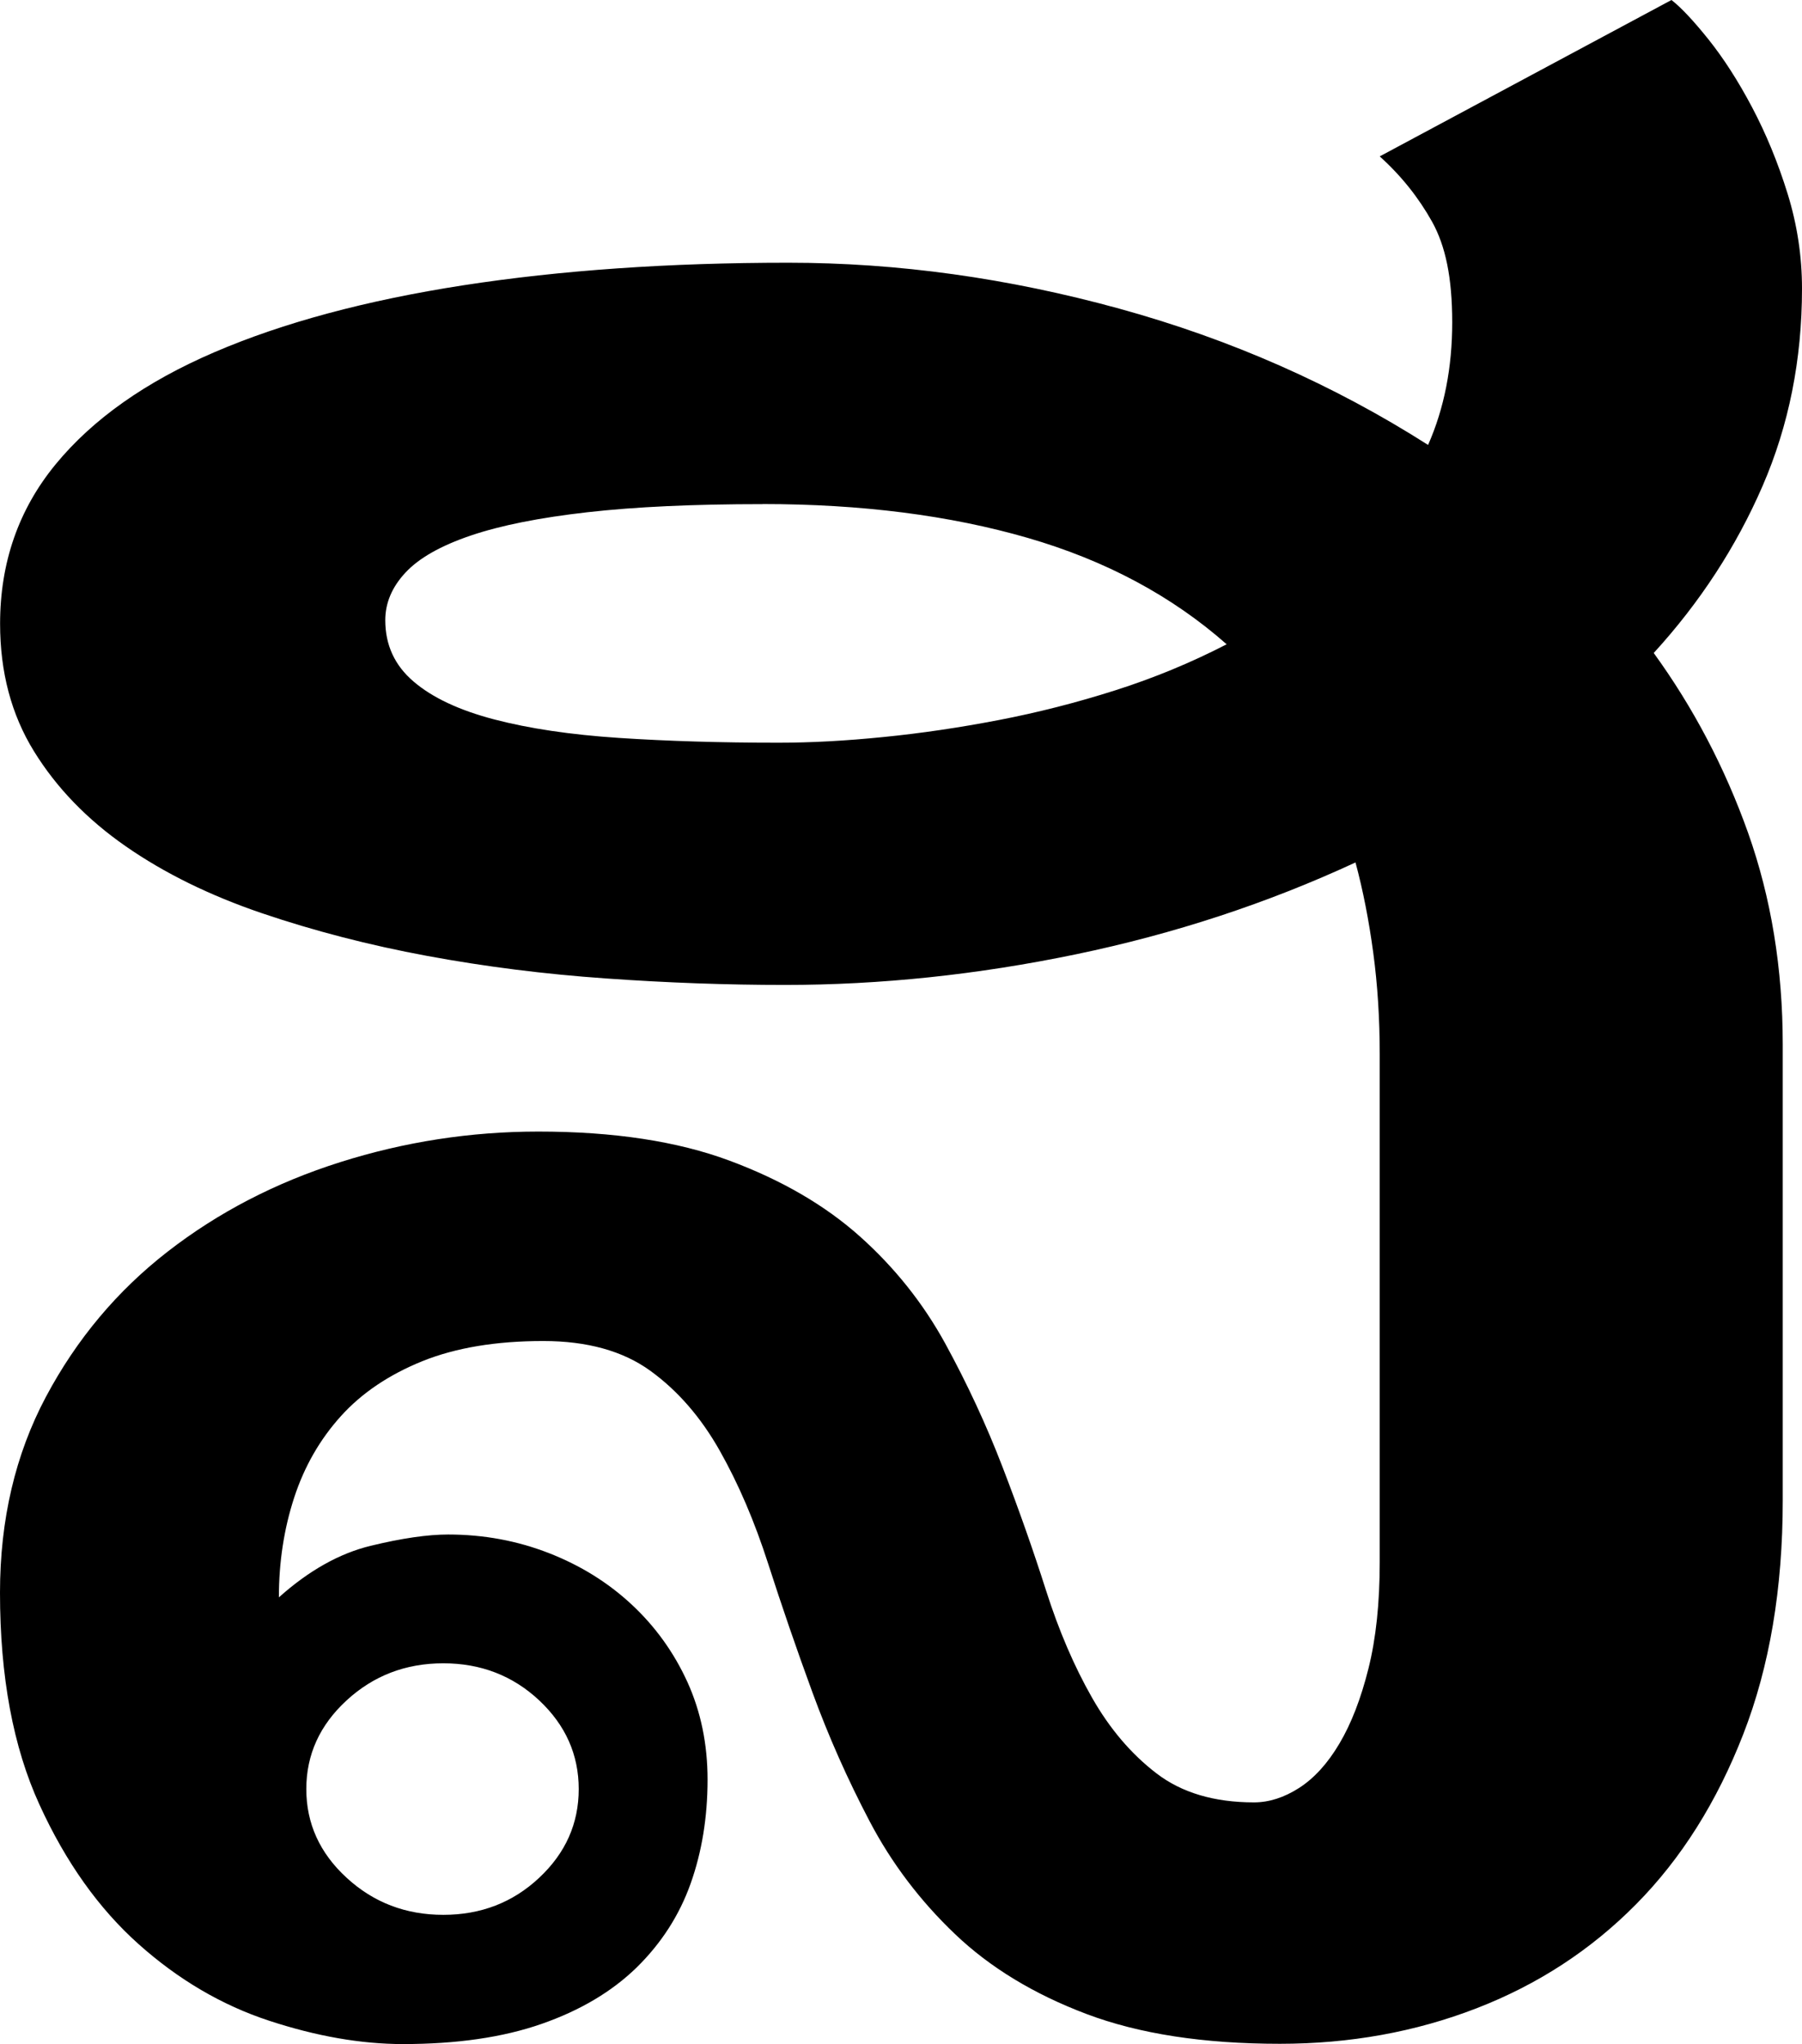 <svg height="230.3" viewBox="0 0 203.08 230.3" width="203.08" xmlns="http://www.w3.org/2000/svg"><path d="m200.91 169.05c0 9.93-1.48 18.71-4.45 26.34s-6.99 14.02-12.08 19.16c-5.09 5.15-11.08 9.05-17.98 11.72s-14.29 4-22.16 4c-8.6 0-15.87-1.12-21.8-3.36s-10.87-5.24-14.8-8.99c-3.94-3.75-7.15-7.99-9.63-12.71s-4.63-9.56-6.45-14.53c-1.82-4.96-3.48-9.81-5-14.53s-3.33-8.96-5.45-12.71-4.72-6.75-7.81-8.99-7.12-3.36-12.08-3.36c-5.33 0-9.87.76-13.62 2.27-3.75 1.52-6.81 3.57-9.17 6.18s-4.12 5.66-5.27 9.17-1.73 7.27-1.73 11.26c3.39-3.03 6.84-4.96 10.35-5.81s6.42-1.27 8.72-1.27c4 0 7.78.7 11.35 2.09s6.69 3.33 9.35 5.81 4.75 5.39 6.27 8.72c1.51 3.33 2.27 6.99 2.27 10.99 0 4.24-.64 8.15-1.91 11.72s-3.3 6.72-6.08 9.45c-2.79 2.72-6.36 4.84-10.72 6.36s-9.57 2.27-15.62 2.27c-4.72 0-9.75-.88-15.08-2.63s-10.23-4.63-14.71-8.63-8.21-9.23-11.17-15.71c-2.97-6.48-4.45-14.44-4.45-23.89 0-8.23 1.73-15.59 5.18-22.07s8.02-11.93 13.71-16.35 12.17-7.78 19.44-10.08 14.71-3.45 22.34-3.45c8.47 0 15.65 1.09 21.52 3.27s10.78 5.03 14.71 8.54 7.14 7.54 9.63 12.08c2.48 4.54 4.63 9.17 6.45 13.9s3.45 9.35 4.9 13.9 3.18 8.57 5.18 12.08 4.42 6.36 7.27 8.54c2.84 2.18 6.51 3.27 10.99 3.27 1.69 0 3.39-.54 5.09-1.63 1.69-1.09 3.21-2.75 4.54-5 1.33-2.24 2.42-5.05 3.27-8.45.85-3.39 1.27-7.38 1.27-11.99v-57.22c0-4-.24-7.81-.73-11.44s-1.15-7.02-2-10.17c-9.93 4.6-20.43 8.05-31.51 10.35s-22.01 3.45-32.79 3.45c-6.54 0-13.26-.24-20.16-.73-6.9-.48-13.62-1.33-20.16-2.54s-12.75-2.82-18.62-4.81c-5.88-2-10.99-4.51-15.35-7.54-4.36-3.03-7.81-6.6-10.35-10.72s-3.81-8.9-3.81-14.35c0-6.9 2.09-12.9 6.27-17.98s10.14-9.29 17.89-12.62 17.1-5.84 28.06-7.54c10.96-1.69 23.16-2.54 36.6-2.54 12.35 0 24.79 1.73 37.33 5.18s24.13 8.57 34.78 15.35c1.82-4.12 2.72-8.72 2.72-13.8s-.76-8.63-2.27-11.35c-1.52-2.72-3.48-5.18-5.9-7.36l32.88-17.62c1.09.85 2.48 2.33 4.18 4.45 1.69 2.12 3.33 4.66 4.9 7.63s2.91 6.21 4 9.72 1.63 7.08 1.63 10.72c0 7.99-1.48 15.41-4.45 22.25s-7.06 13.11-12.26 18.8c4.48 6.18 8.02 12.93 10.63 20.25 2.6 7.33 3.91 15.29 3.91 23.89v51.4zm-135.69 32.52c0-3.87-1.48-7.2-4.45-9.99-2.97-2.78-6.57-4.18-10.81-4.18s-7.87 1.39-10.9 4.18-4.54 6.12-4.54 9.99 1.51 7.21 4.54 9.99c3.03 2.79 6.66 4.18 10.9 4.18s7.84-1.39 10.81-4.18c2.97-2.78 4.45-6.11 4.45-9.99zm20.71-144.77c-7.75 0-14.32.3-19.71.91s-9.78 1.48-13.17 2.63-5.84 2.54-7.36 4.18c-1.52 1.63-2.27 3.42-2.27 5.36 0 2.79 1.06 5.09 3.18 6.9 2.12 1.82 5.15 3.24 9.08 4.27s8.63 1.73 14.08 2.09 11.44.54 17.98.54c3.63 0 7.57-.21 11.81-.64 4.24-.42 8.57-1.06 12.99-1.91s8.81-1.97 13.17-3.36 8.54-3.12 12.53-5.18c-6.18-5.45-13.65-9.45-22.43-11.99s-18.74-3.81-29.88-3.81z"/></svg>
